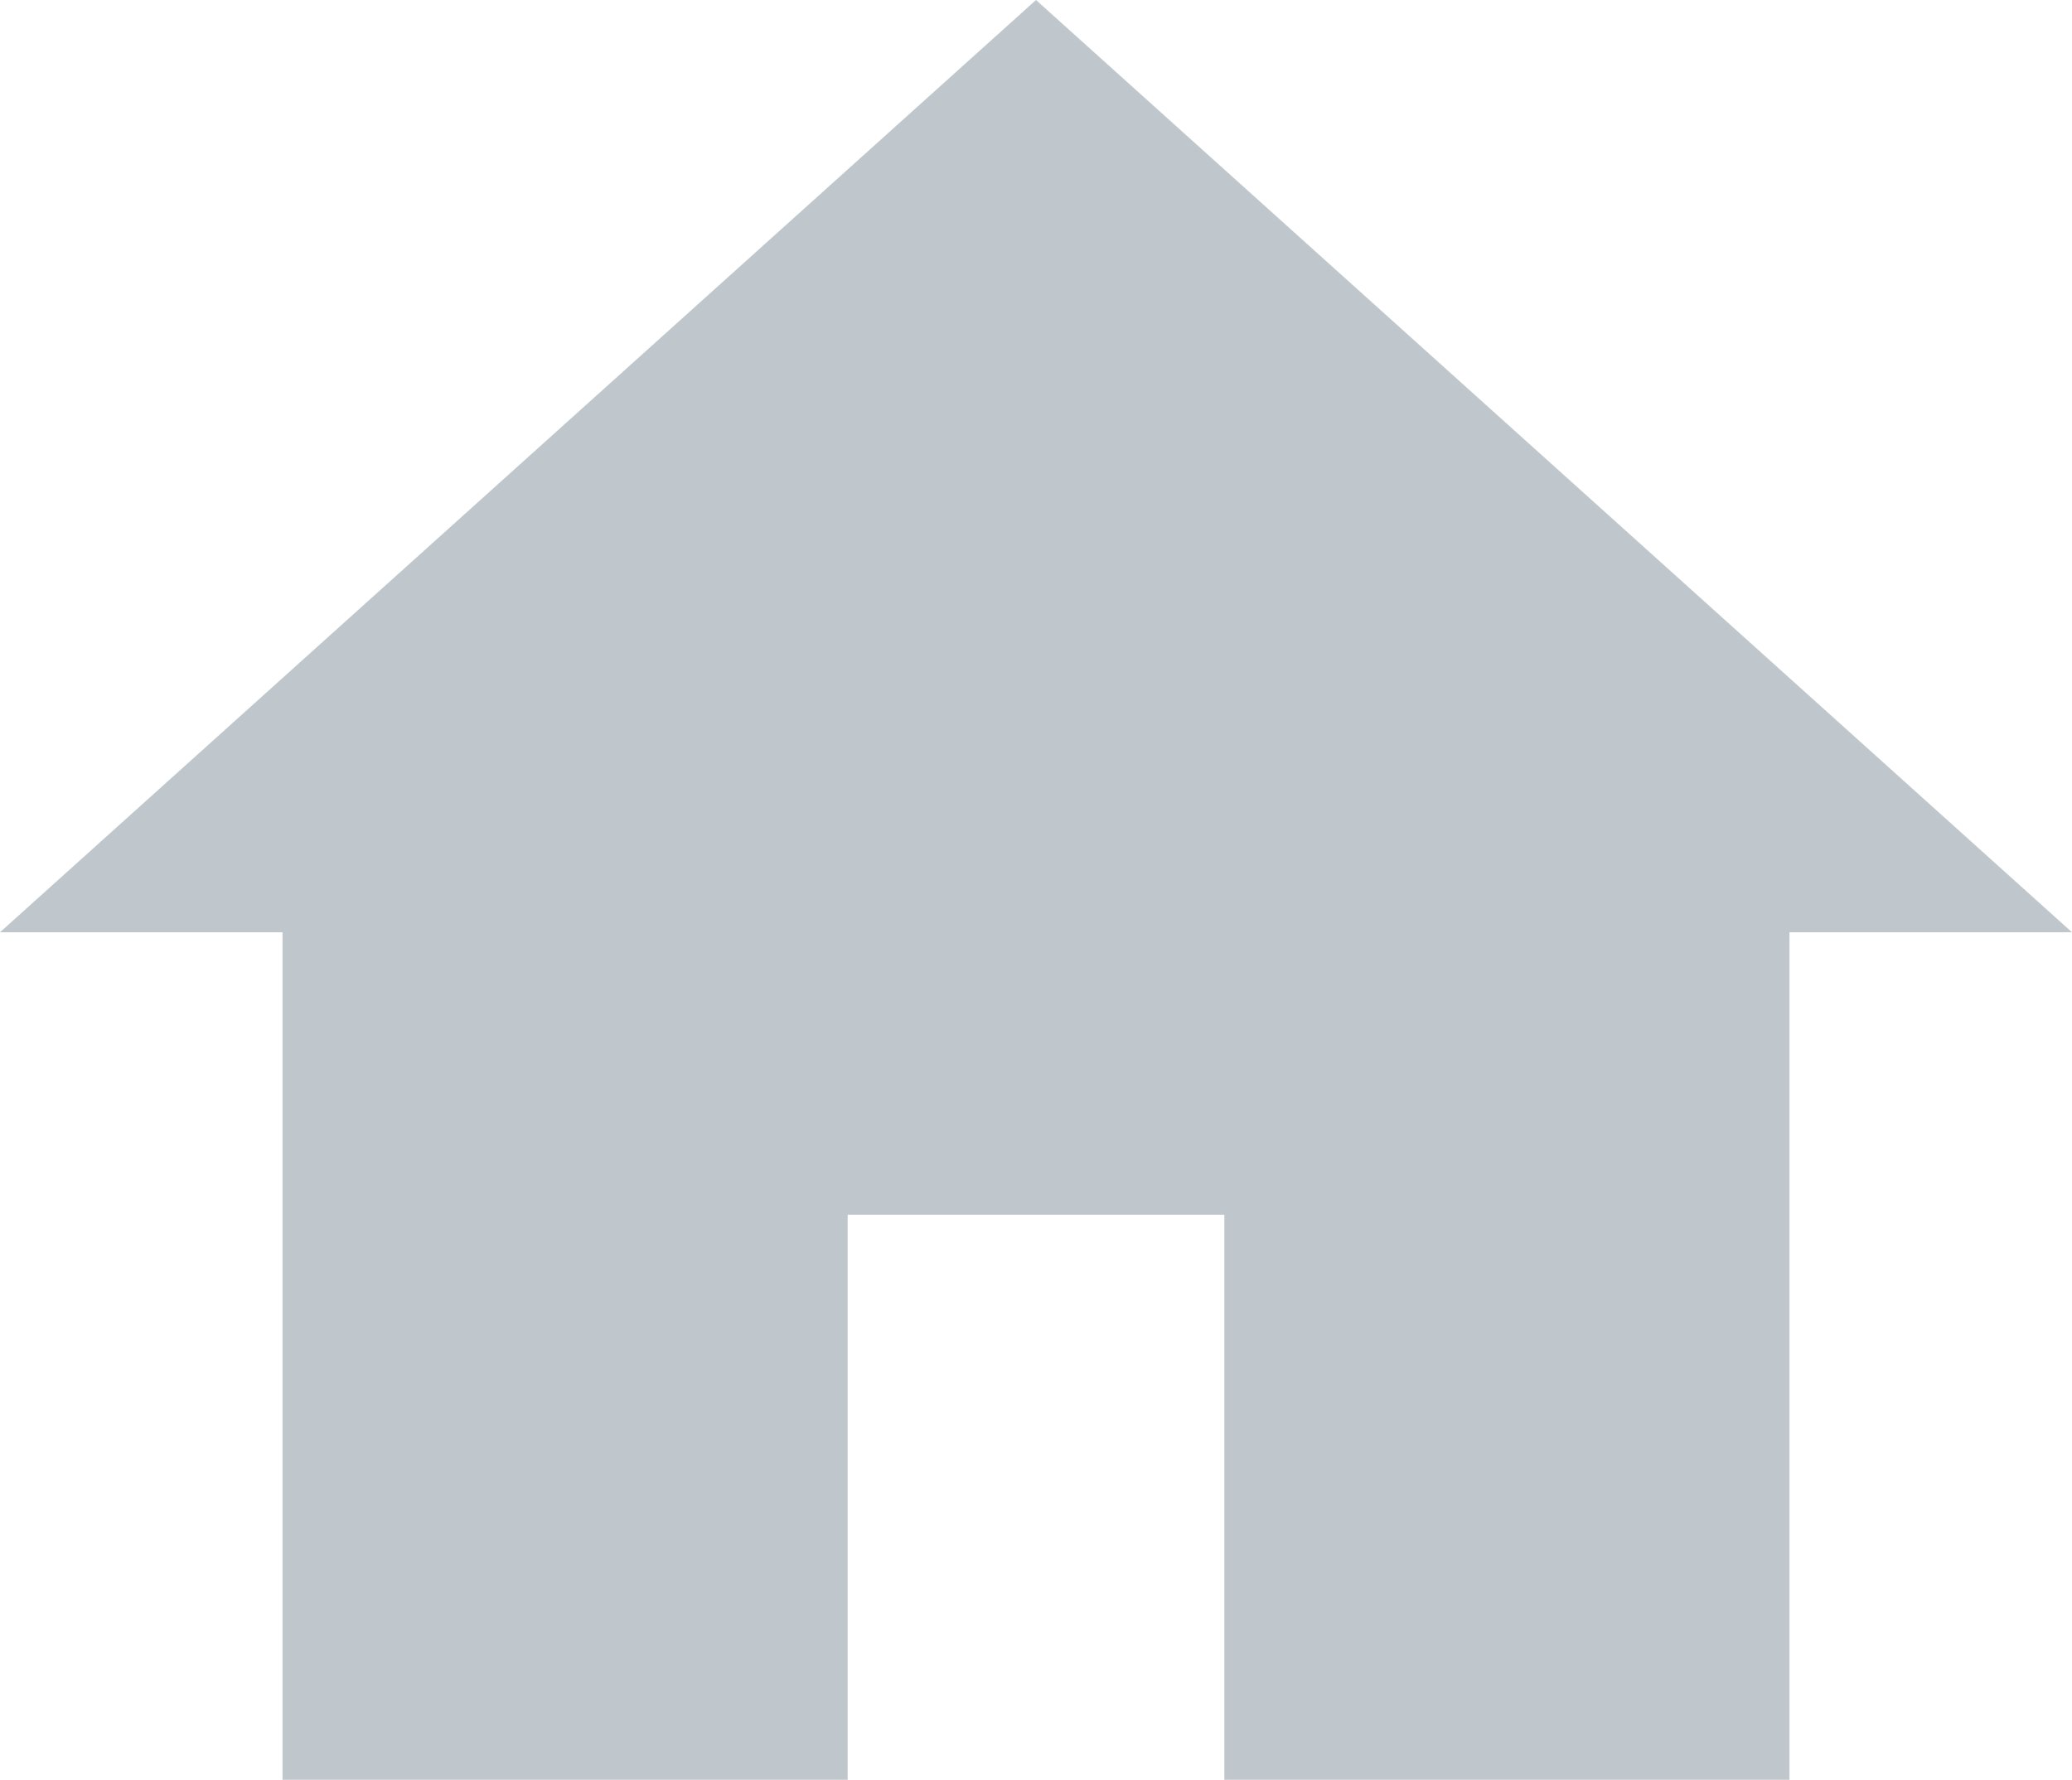 <svg xmlns="http://www.w3.org/2000/svg" width="20" height="17.182" viewBox="0 0 20 17.182">
  <path id="icons8-home" d="M11,2.1l-10,9H3.727v8.182H9.182V13.827h3.636v5.455h5.455V11.1H21Z" transform="translate(-1 -2.1)" fill="#c0c7cc"/>
</svg>
